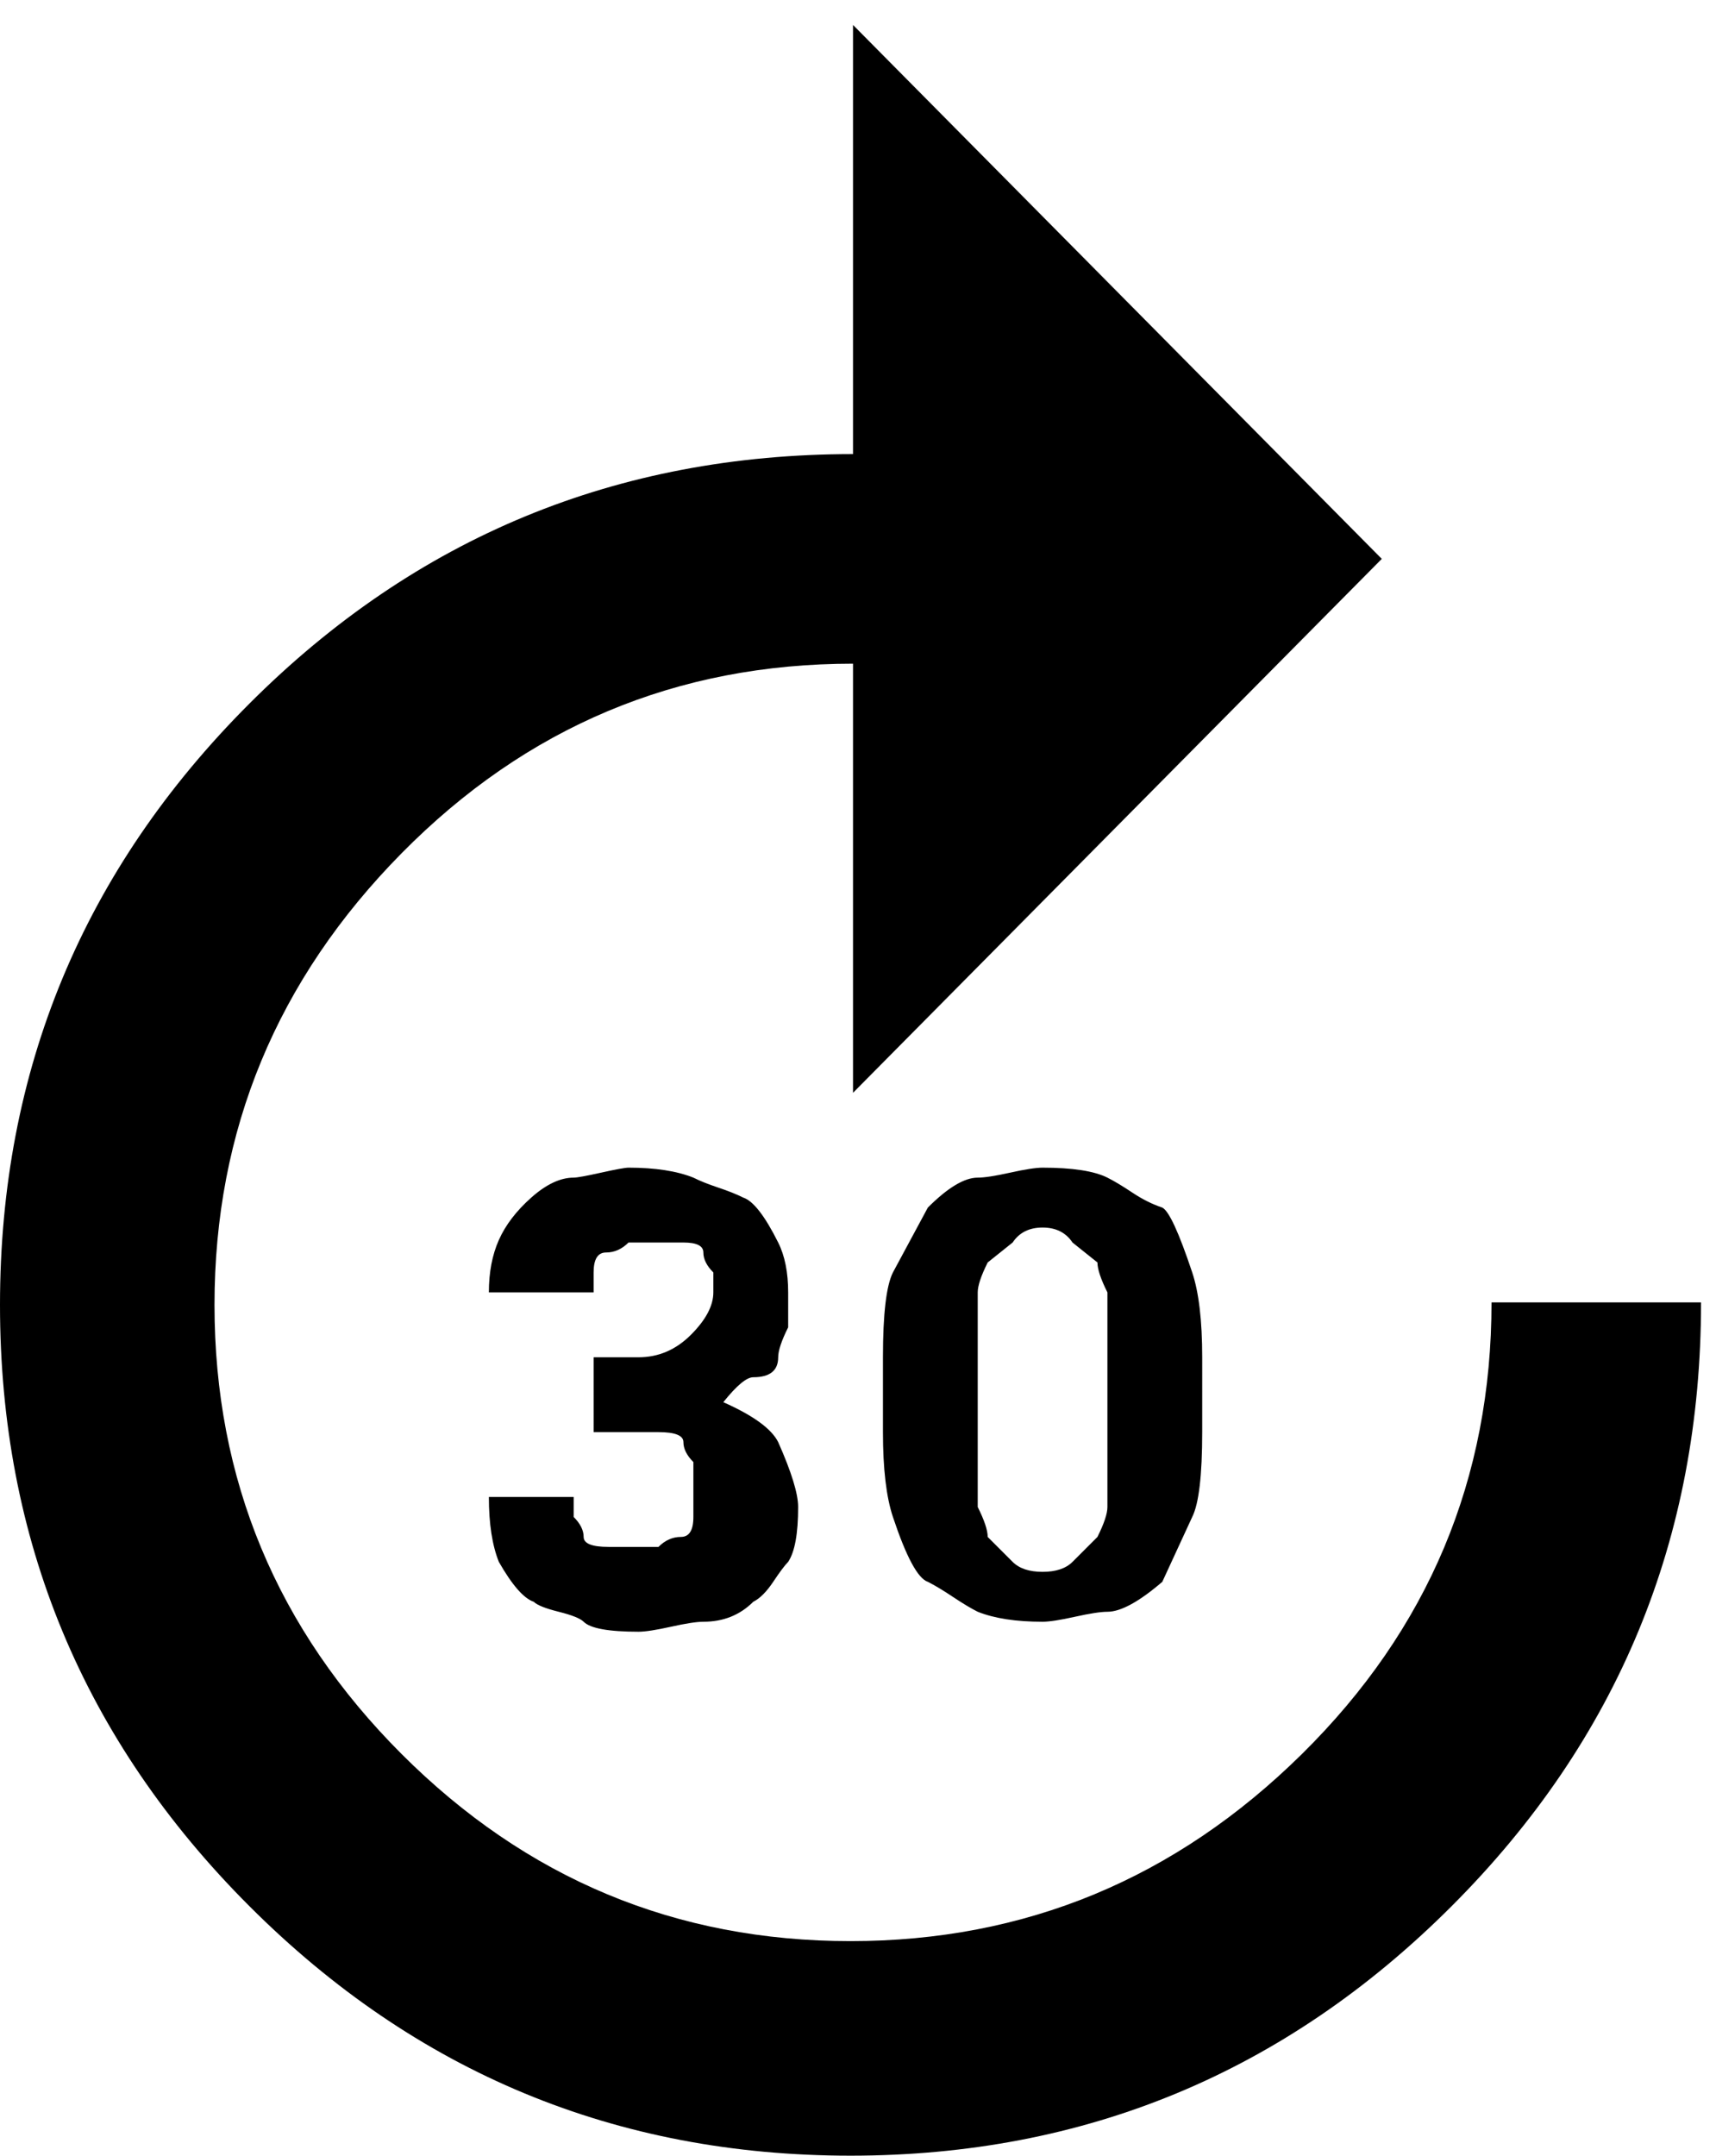 <svg xmlns="http://www.w3.org/2000/svg" xmlns:xlink="http://www.w3.org/1999/xlink" width="344" height="432" viewBox="0 0 344 432"><path fill="currentColor" d="M119 272h9q6 0 10.5-4.5t4.5-8.5v-4q-2-2-2-4t-4-2h-11q-2 2-4.5 2t-2.5 4v4H98q0-6 2-10.5t6.5-8.5t8.5-4q1 0 5.5-1t5.5-1q8 0 13 2q2 1 5 2t5 2q3 1 7 9q2 4 2 10v7q-2 4-2 6q0 4-5 4q-2 0-6 5q9 4 11 8q4 9 4 13q0 8-2 11q-1 1-3 4t-4 4q-4 4-10 4q-2 0-6.5 1t-6.5 1q-9 0-11-2q-1-1-5-2t-5-2q-3-1-7-8q-2-5-2-13h17v4q2 2 2 4t5 2h10q2-2 4.5-2t2.5-4v-11q-2-2-2-4t-5-2h-13zm122 15q0 13-2 17l-6 13q-7 6-11 6q-2 0-6.5 1t-6.5 1q-8 0-13-2q-2-1-5-3t-5-3q-3-1-7-13q-2-6-2-17v-15q0-13 2-17l7-13q6-6 10-6q2 0 6.5-1t6.5-1q9 0 13 2q2 1 5 3t6 3q2 1 6 13q2 6 2 17zm-19-17v-11q-2-4-2-6l-5-4q-2-3-6-3t-6 3l-5 4q-2 4-2 6v43q2 4 2 6l5 5q2 2 6 2t6-2l5-5q2-4 2-6zM0 261.5Q0 191 50 141t121-50V5l106 107l-106 107v-86q-53 0-90.5 38T43 261.5t37.5 90t90 37.5t90.5-37.5t38-90.5h42q0 71-50 121t-120.5 50T50 382T0 261.5"/></svg>